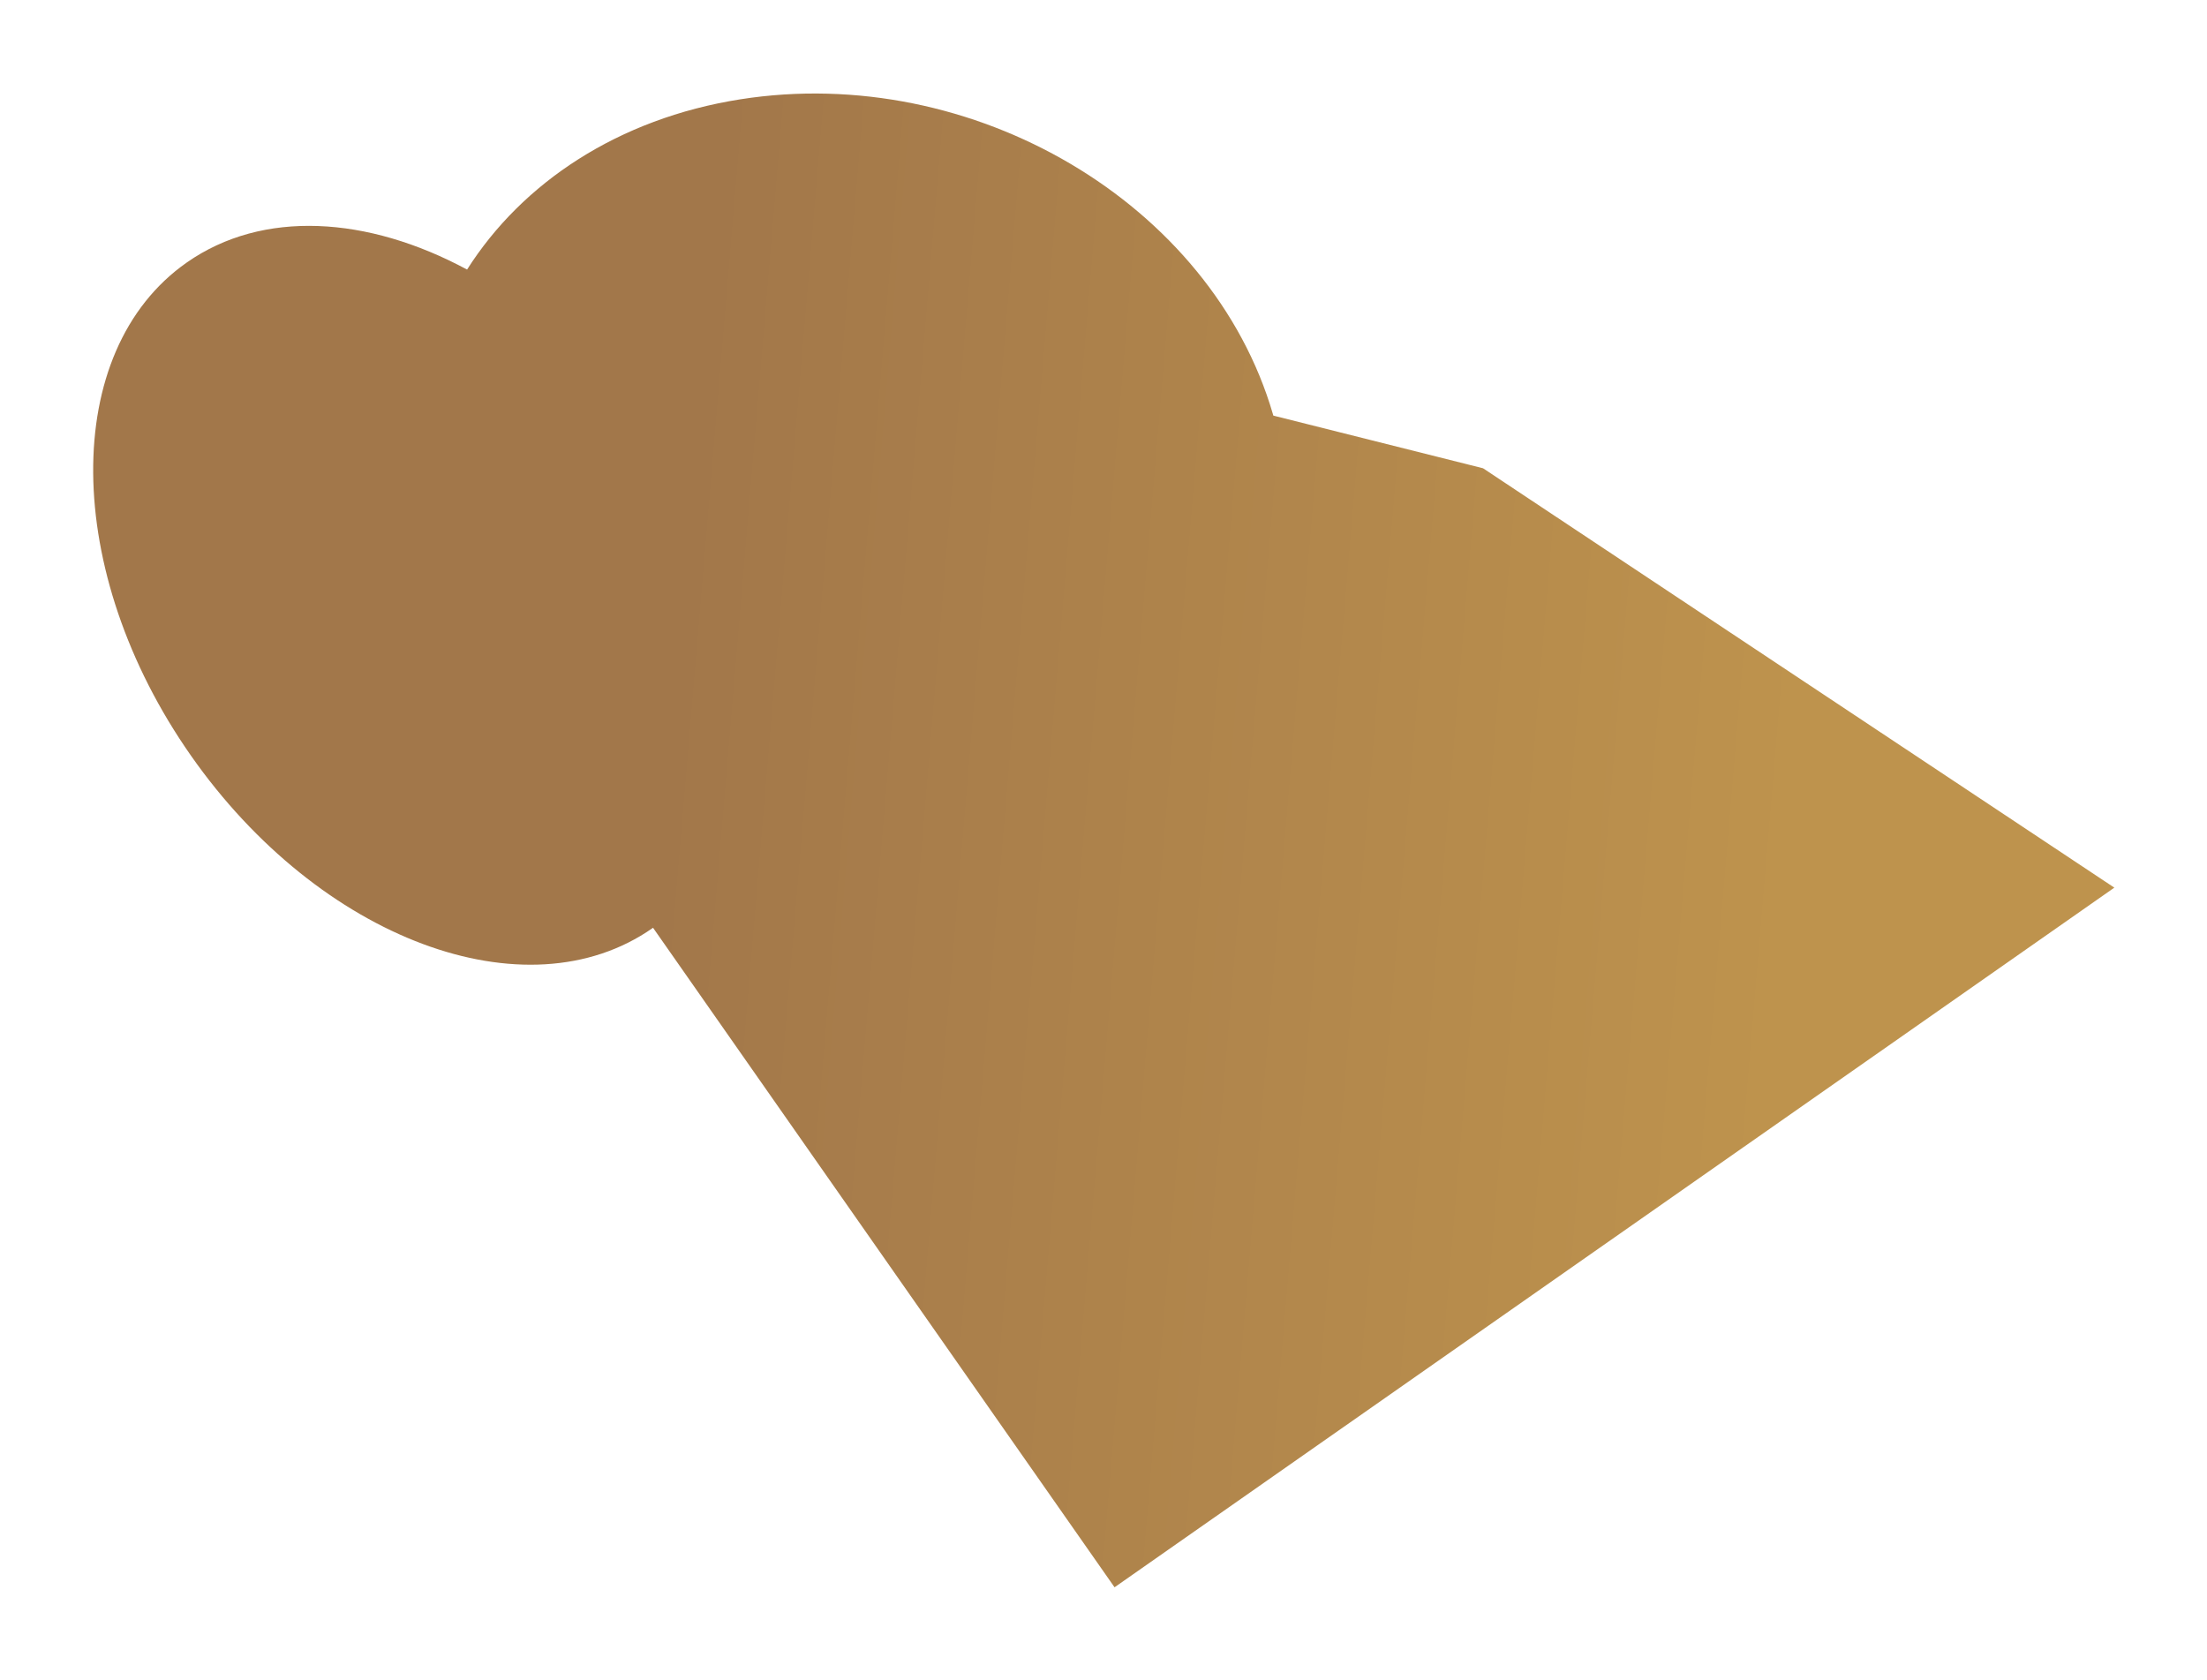 <svg width="787" height="599" viewBox="0 0 787 599" fill="none" xmlns="http://www.w3.org/2000/svg">
<g filter="url(#filter0_f_400_721)">
<path fill-rule="evenodd" clip-rule="evenodd" d="M753.957 316.521L528.845 166.978L454.065 148.198C454.017 148.03 453.968 147.863 453.919 147.695C432.006 72.585 346.947 22.32 263.934 35.425C220.493 42.282 186.222 65.134 166.558 96.126C131.072 77.026 93.682 74.659 66.618 93.597C21.542 125.14 22.181 203.843 68.046 269.384C113.91 334.926 187.632 362.487 232.708 330.943C232.762 330.905 232.816 330.867 232.87 330.829L397.44 566.004L753.957 316.521Z" fill="url(#paint0_linear_400_721)"/>
</g>
<defs>
<filter id="filter0_f_400_721" x="0.506" y="0.629" width="786.17" height="598.094" filterUnits="userSpaceOnUse" color-interpolation-filters="sRGB">
<feFlood flood-opacity="0" result="BackgroundImageFix"/>
<feBlend mode="normal" in="SourceGraphic" in2="BackgroundImageFix" result="shape"/>
<feGaussianBlur stdDeviation="16.359" result="effect1_foregroundBlur_400_721"/>
</filter>
<linearGradient id="paint0_linear_400_721" x1="638.468" y1="289.705" x2="239.178" y2="256.033" gradientUnits="userSpaceOnUse">
<stop stop-color="#BE934D"/>
<stop offset="1" stop-color="#A2774A"/>
</linearGradient>
</defs>
</svg>
